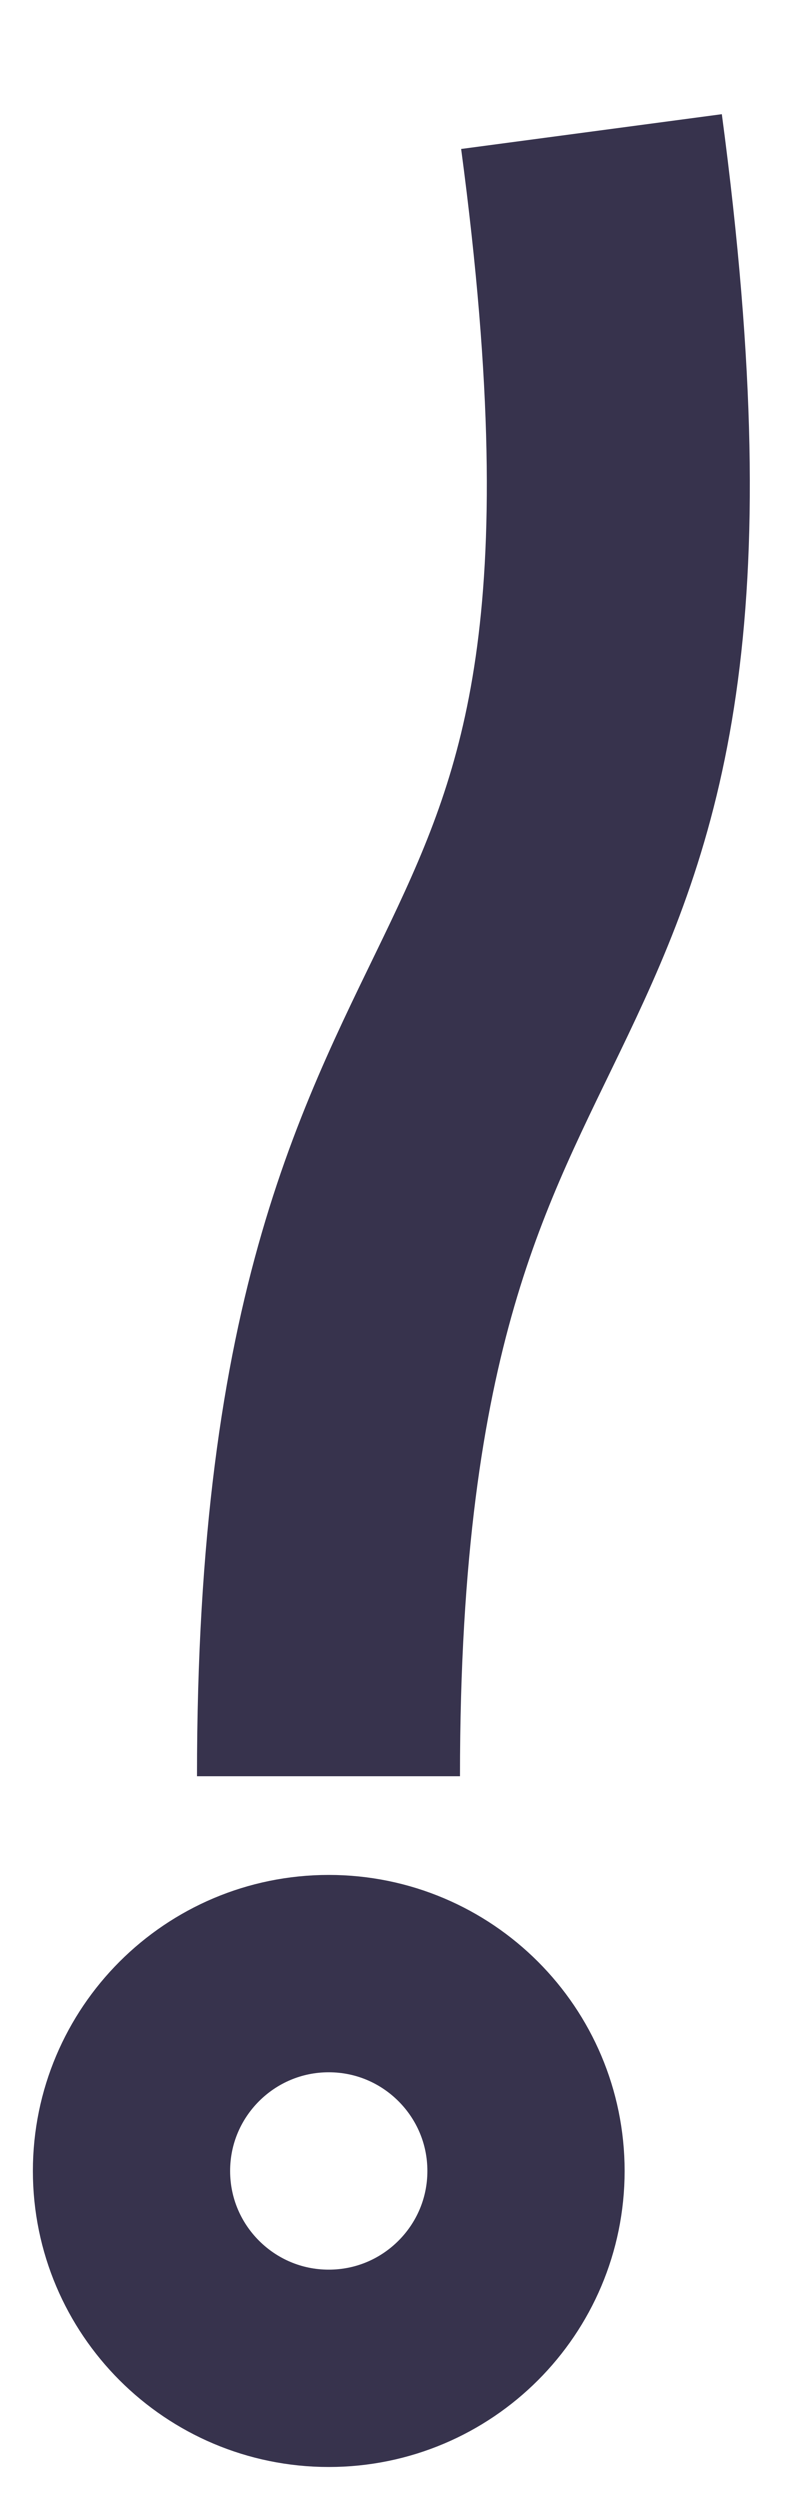 <svg width="6" height="19" viewBox="0 0 6 19" fill="none" xmlns="http://www.w3.org/2000/svg">
<path d="M4.498 1C5.498 8.5 2.498 6.5 2.498 13.5" stroke="#37334D" stroke-width="2"/>
<path d="M1 16.5C1 17.328 1.672 18 2.5 18C3.328 18 4 17.328 4 16.5C4 15.672 3.328 15 2.5 15C1.672 15 1 15.672 1 16.5Z" stroke="#37334D" stroke-width="1.5"/>
</svg>
